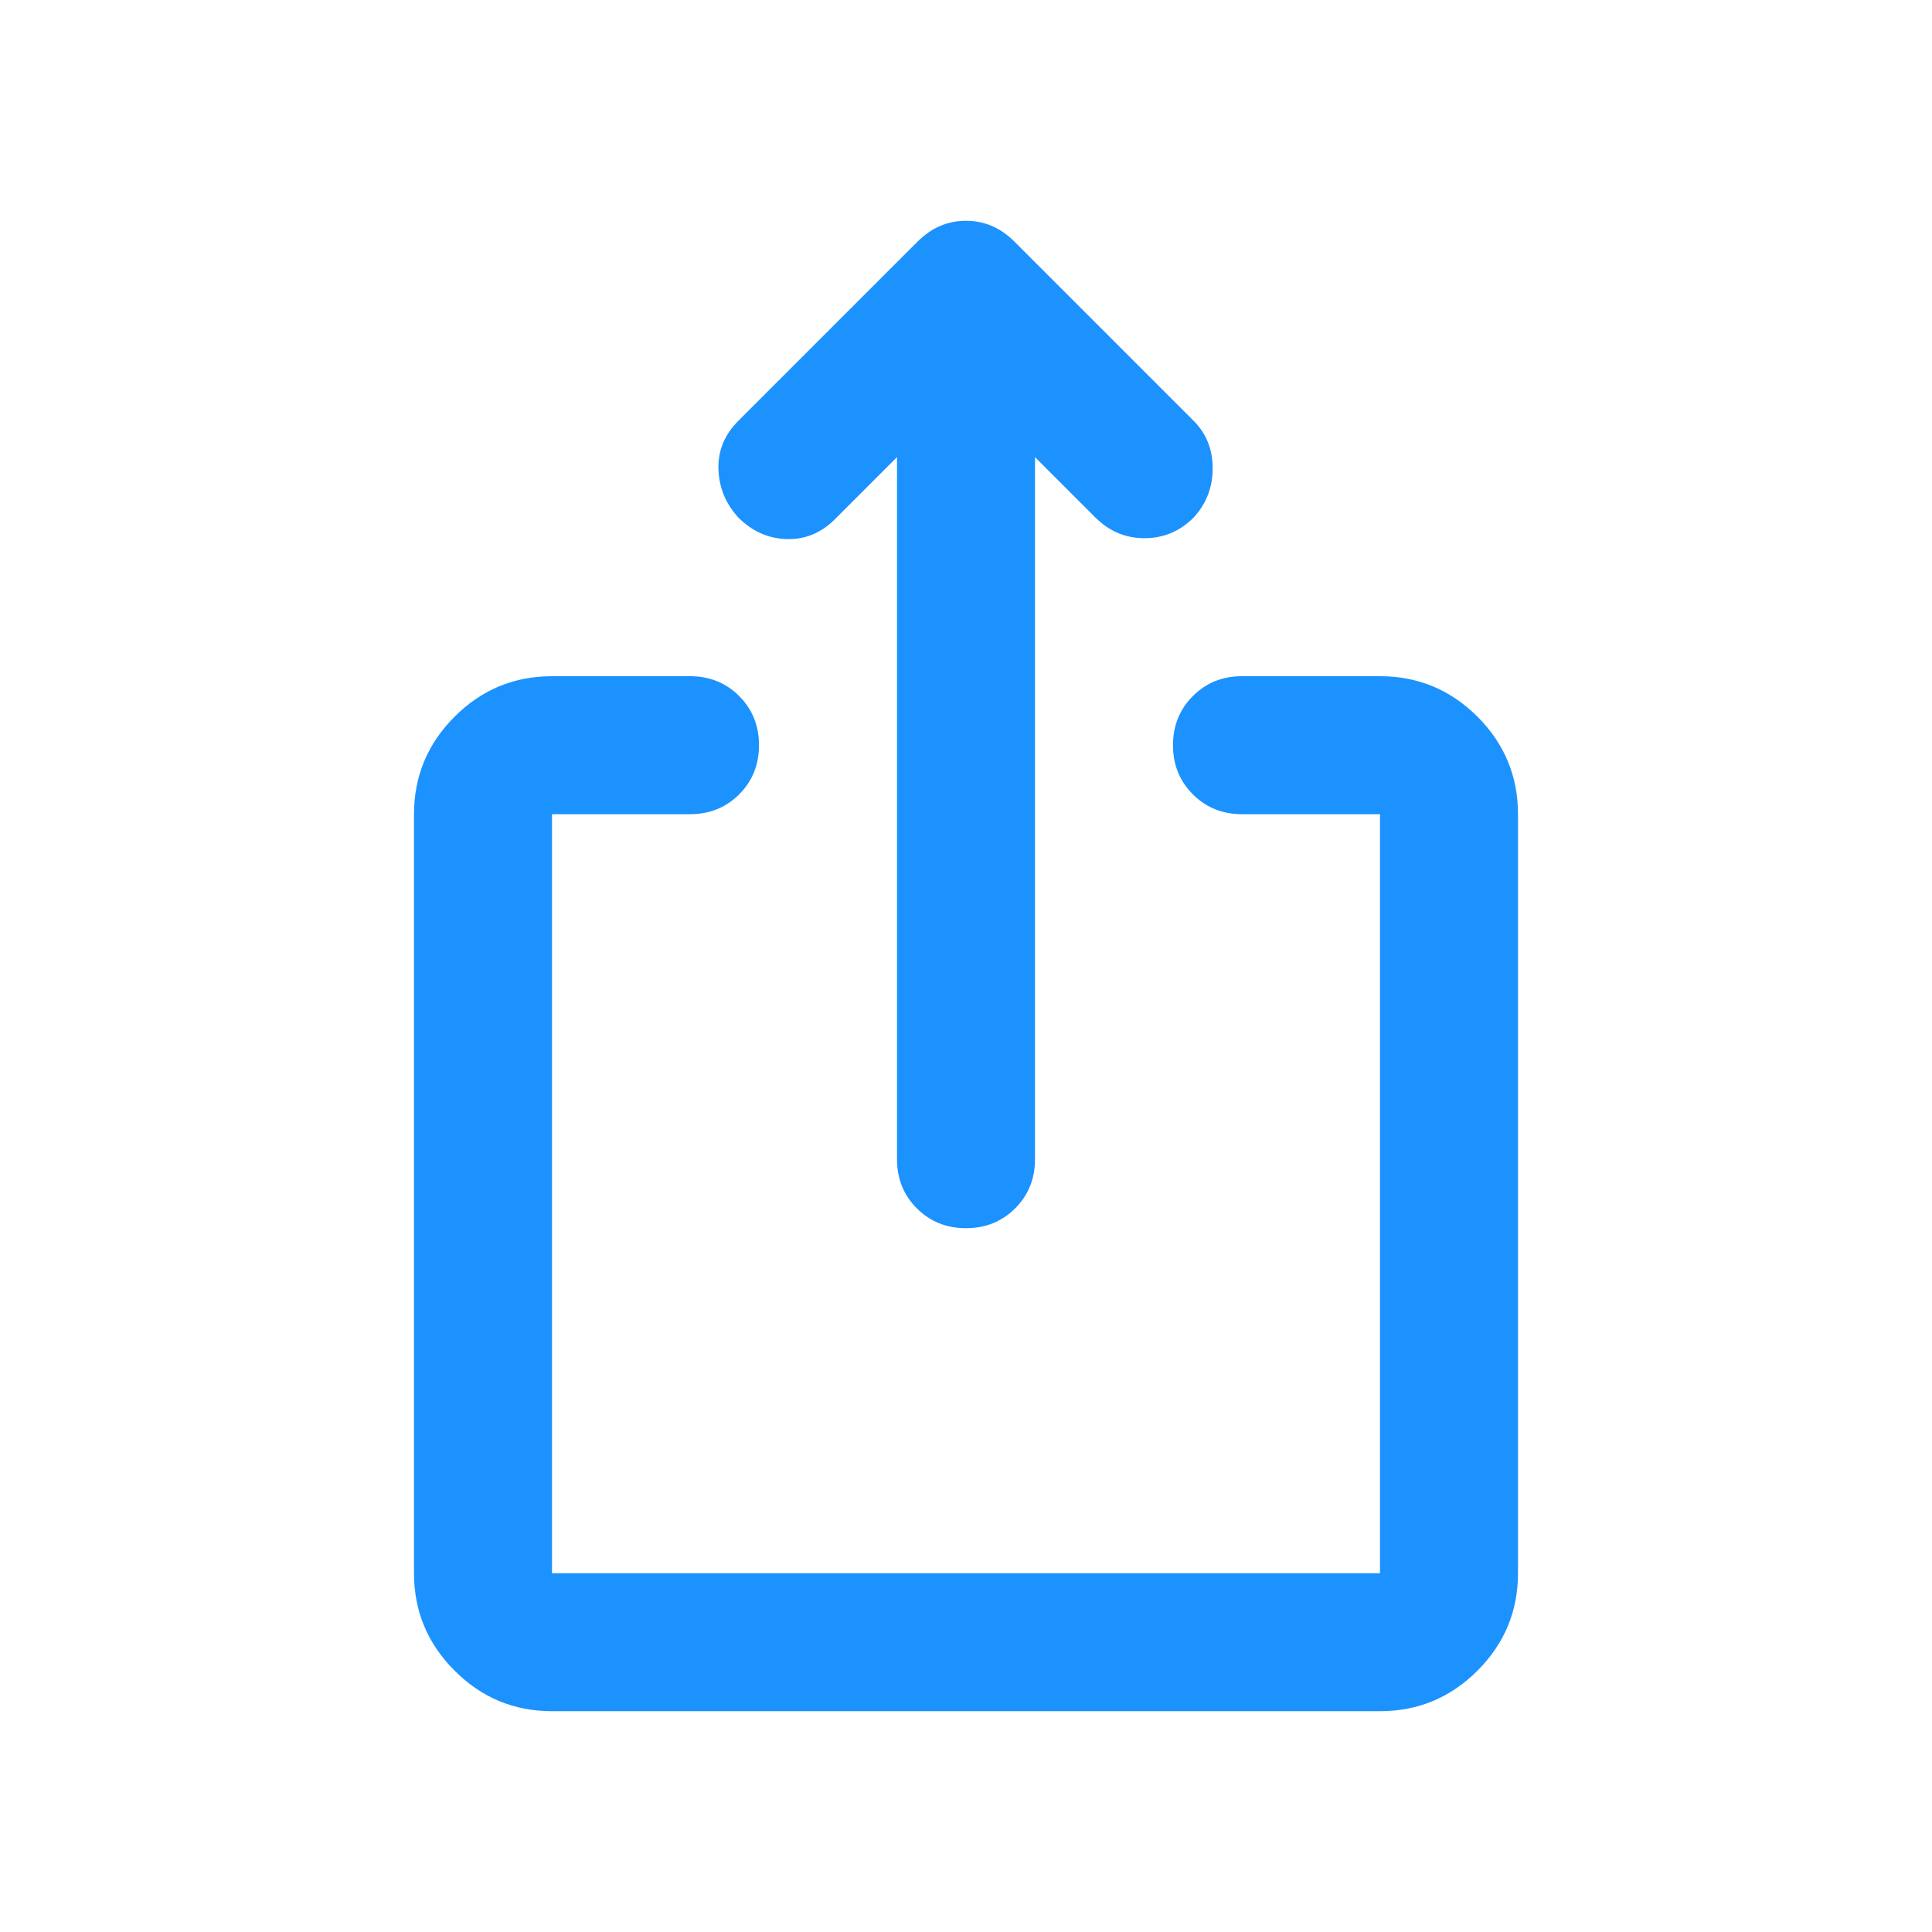 <svg width="28" height="28" viewBox="0 0 28 28" fill="none" xmlns="http://www.w3.org/2000/svg">
<path d="M8 24.8C7.45 24.8 6.979 24.604 6.588 24.212C6.196 23.821 6 23.35 6 22.8V11.8C6 11.25 6.196 10.779 6.588 10.387C6.979 9.996 7.45 9.8 8 9.8H10C10.283 9.8 10.521 9.896 10.713 10.088C10.904 10.279 11 10.517 11 10.8C11 11.083 10.904 11.321 10.713 11.512C10.521 11.704 10.283 11.8 10 11.8H8V22.8H20V11.8H18C17.717 11.8 17.479 11.704 17.288 11.512C17.096 11.321 17 11.083 17 10.8C17 10.517 17.096 10.279 17.288 10.088C17.479 9.896 17.717 9.8 18 9.8H20C20.55 9.8 21.021 9.996 21.413 10.387C21.804 10.779 22 11.25 22 11.8V22.8C22 23.35 21.804 23.821 21.413 24.212C21.021 24.604 20.55 24.8 20 24.8H8ZM13 6.625L12.1 7.525C11.9 7.725 11.667 7.821 11.4 7.813C11.133 7.804 10.9 7.7 10.7 7.5C10.517 7.3 10.421 7.067 10.412 6.8C10.404 6.533 10.5 6.3 10.7 6.1L13.3 3.5C13.5 3.3 13.733 3.2 14 3.2C14.267 3.2 14.5 3.3 14.7 3.5L17.3 6.1C17.483 6.283 17.575 6.513 17.575 6.788C17.575 7.063 17.483 7.3 17.3 7.5C17.1 7.7 16.863 7.8 16.587 7.8C16.312 7.8 16.075 7.7 15.875 7.5L15 6.625V16.8C15 17.083 14.904 17.321 14.713 17.512C14.521 17.704 14.283 17.8 14 17.8C13.717 17.8 13.479 17.704 13.287 17.512C13.096 17.321 13 17.083 13 16.8V6.625Z" fill="#1C92FF"/>
</svg>
